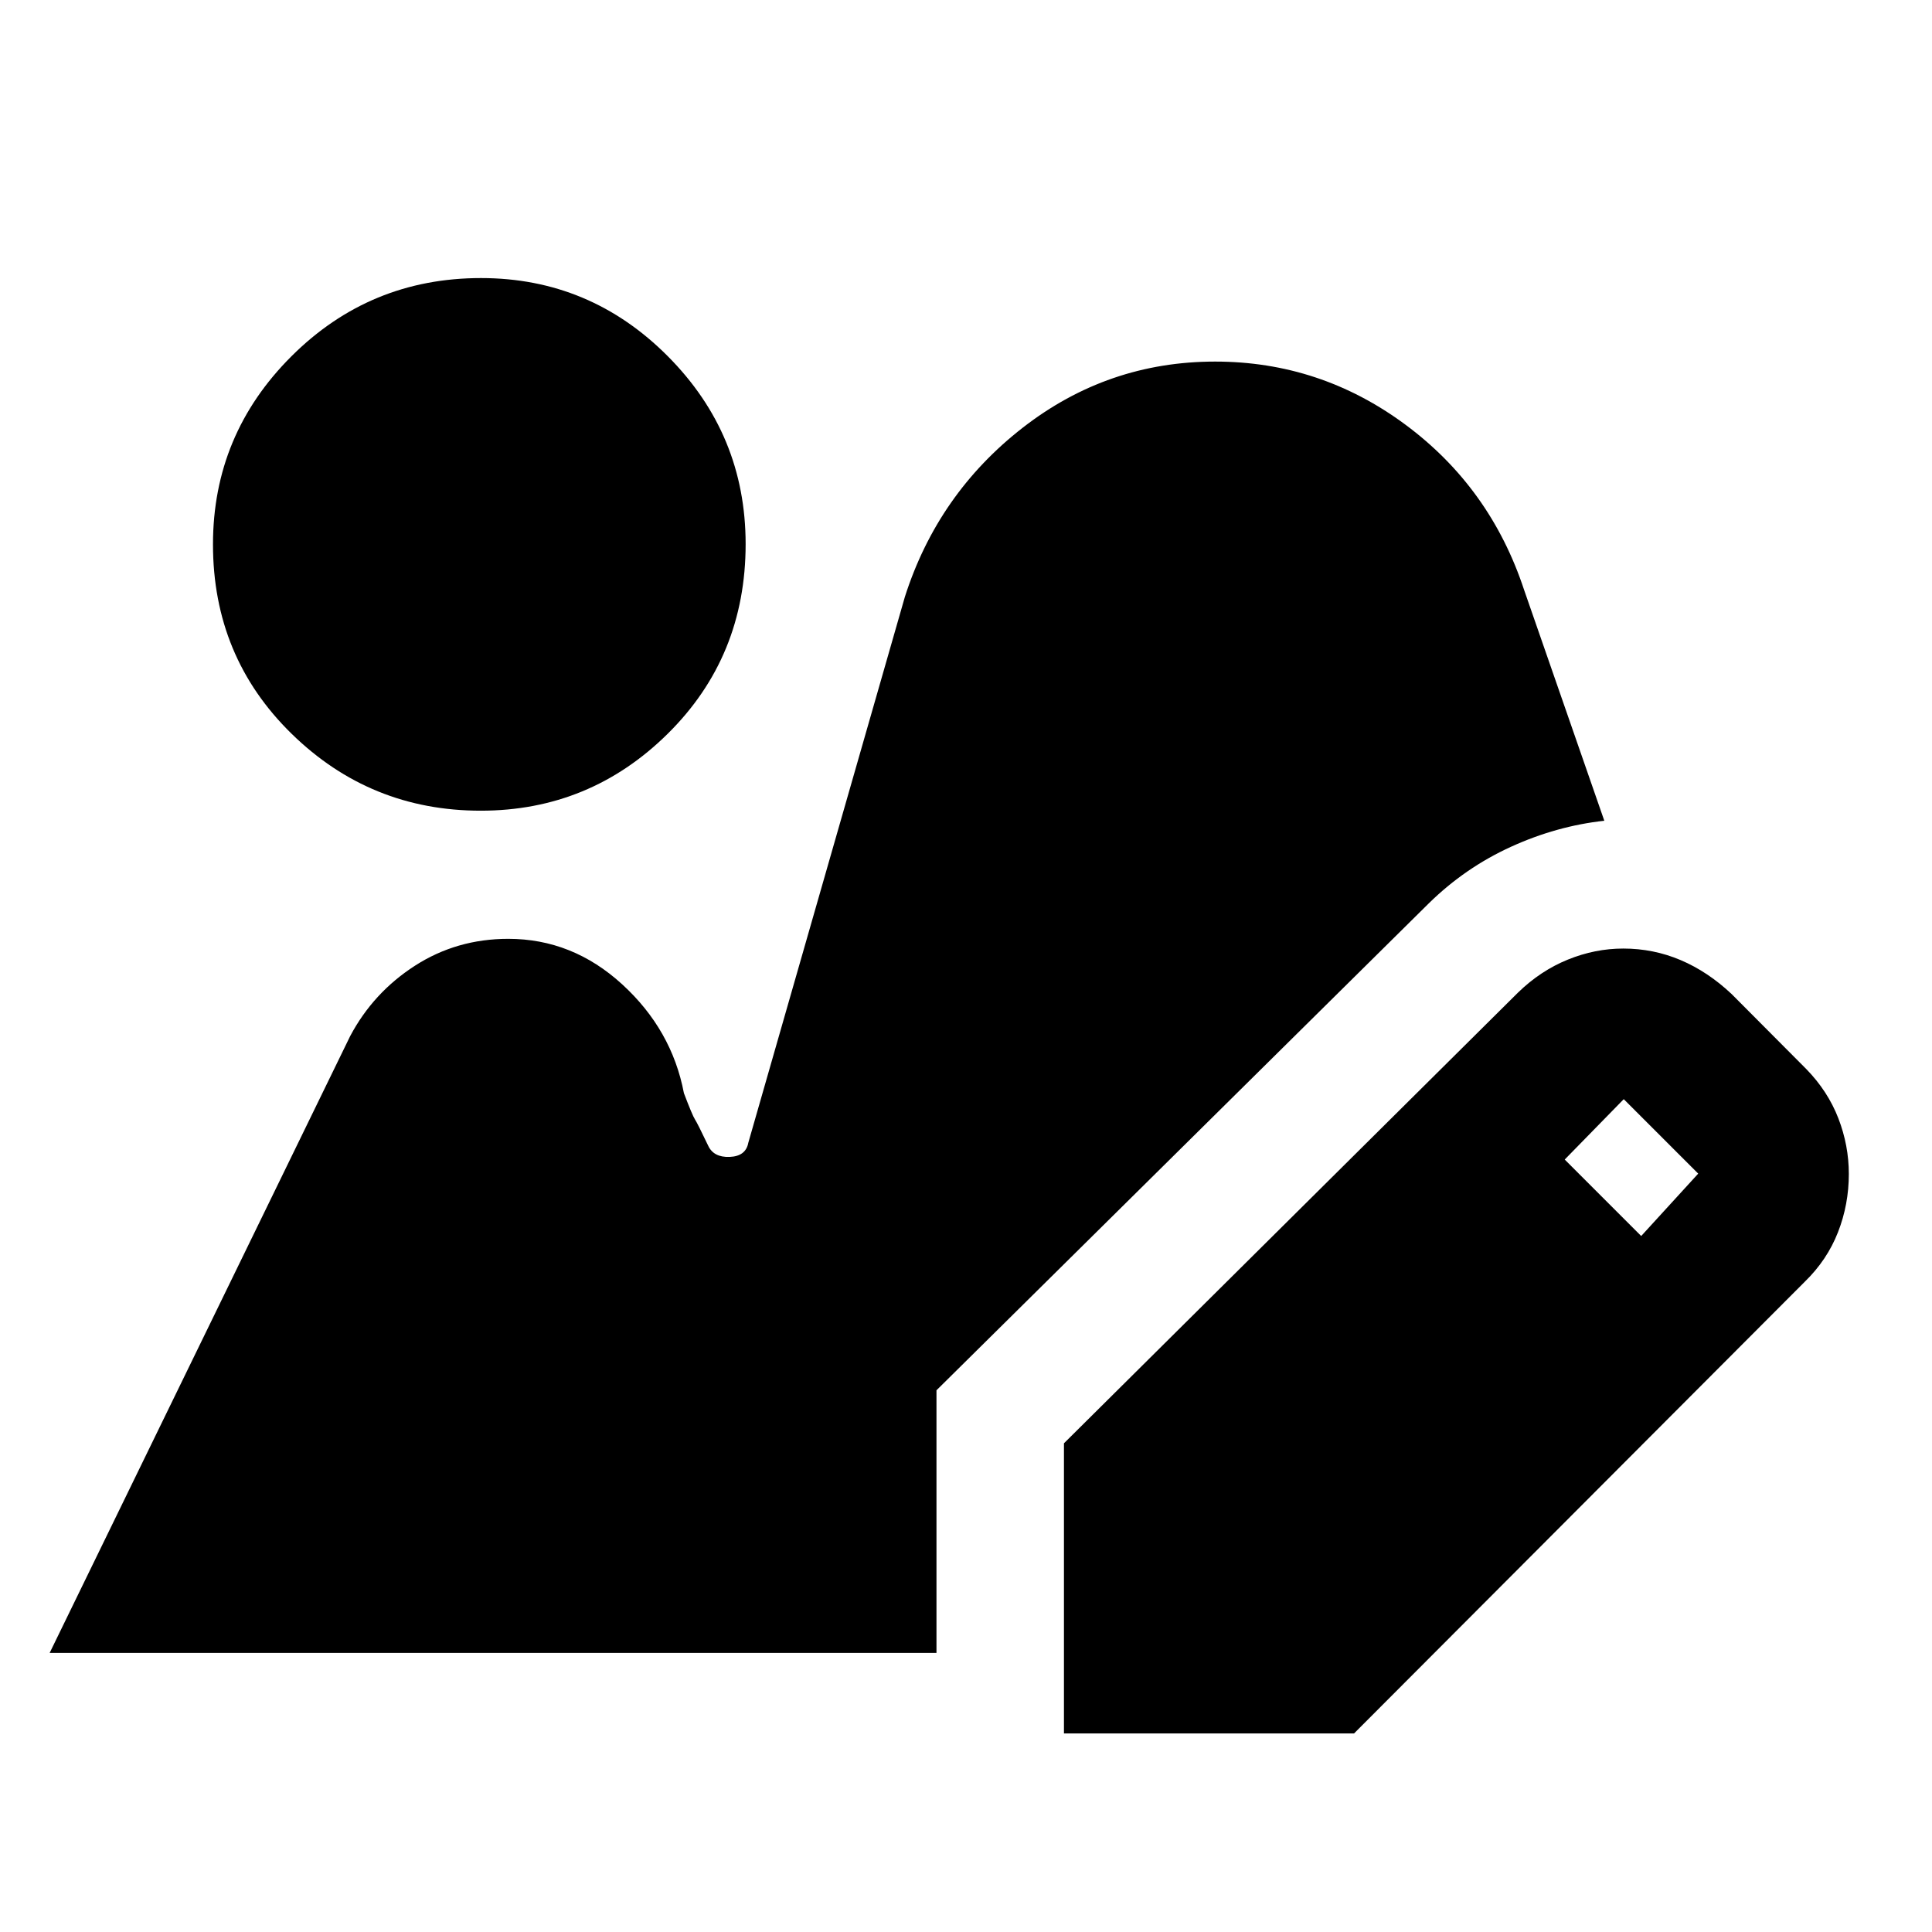 <svg xmlns="http://www.w3.org/2000/svg" height="40" viewBox="0 -960 960 960" width="40"><path d="M528.67-98.67v-144.16l225.66-224q11.17-10.84 24.7-16.34t27.57-5.5q15 0 28.53 5.75 13.54 5.75 25.37 16.92l37 37.17q10.76 11.04 15.97 24.52 5.2 13.48 5.2 27.64 0 15.17-5.39 28.95-5.38 13.78-16.46 24.57L672.83-98.67H528.67ZM815.5-345.83l28.33-31-37-37-29.33 30 38 38ZM238.88-557.17q-54.88 0-93.96-38.21-39.09-38.21-39.09-94.12 0-54.56 38.96-93.44 38.96-38.89 94.21-38.89 54.17 0 92.83 38.84 38.67 38.85 38.67 93.34 0 55.98-38.7 94.23-38.7 38.25-92.92 38.25ZM24.67-138.67 174-445.17q11.5-21.66 32.23-35 20.73-13.33 46.32-13.33 31.88 0 56.58 22.58 24.7 22.59 30.7 54.09 4.17 11 5.5 13.08 1.34 2.08 6.5 12.92 2.71 6 10.73 5.69 8.02-.31 9.27-7.03l77.79-271.23q16.38-51.27 58.6-84.1 42.22-32.83 95.56-32.83 52.22 0 94.5 31.3 42.27 31.31 59.05 82.2l39.84 114.66q-23.69 2.58-46.43 12.96T710-511.17l-244.67 242v130.5H24.67Z"/></svg>